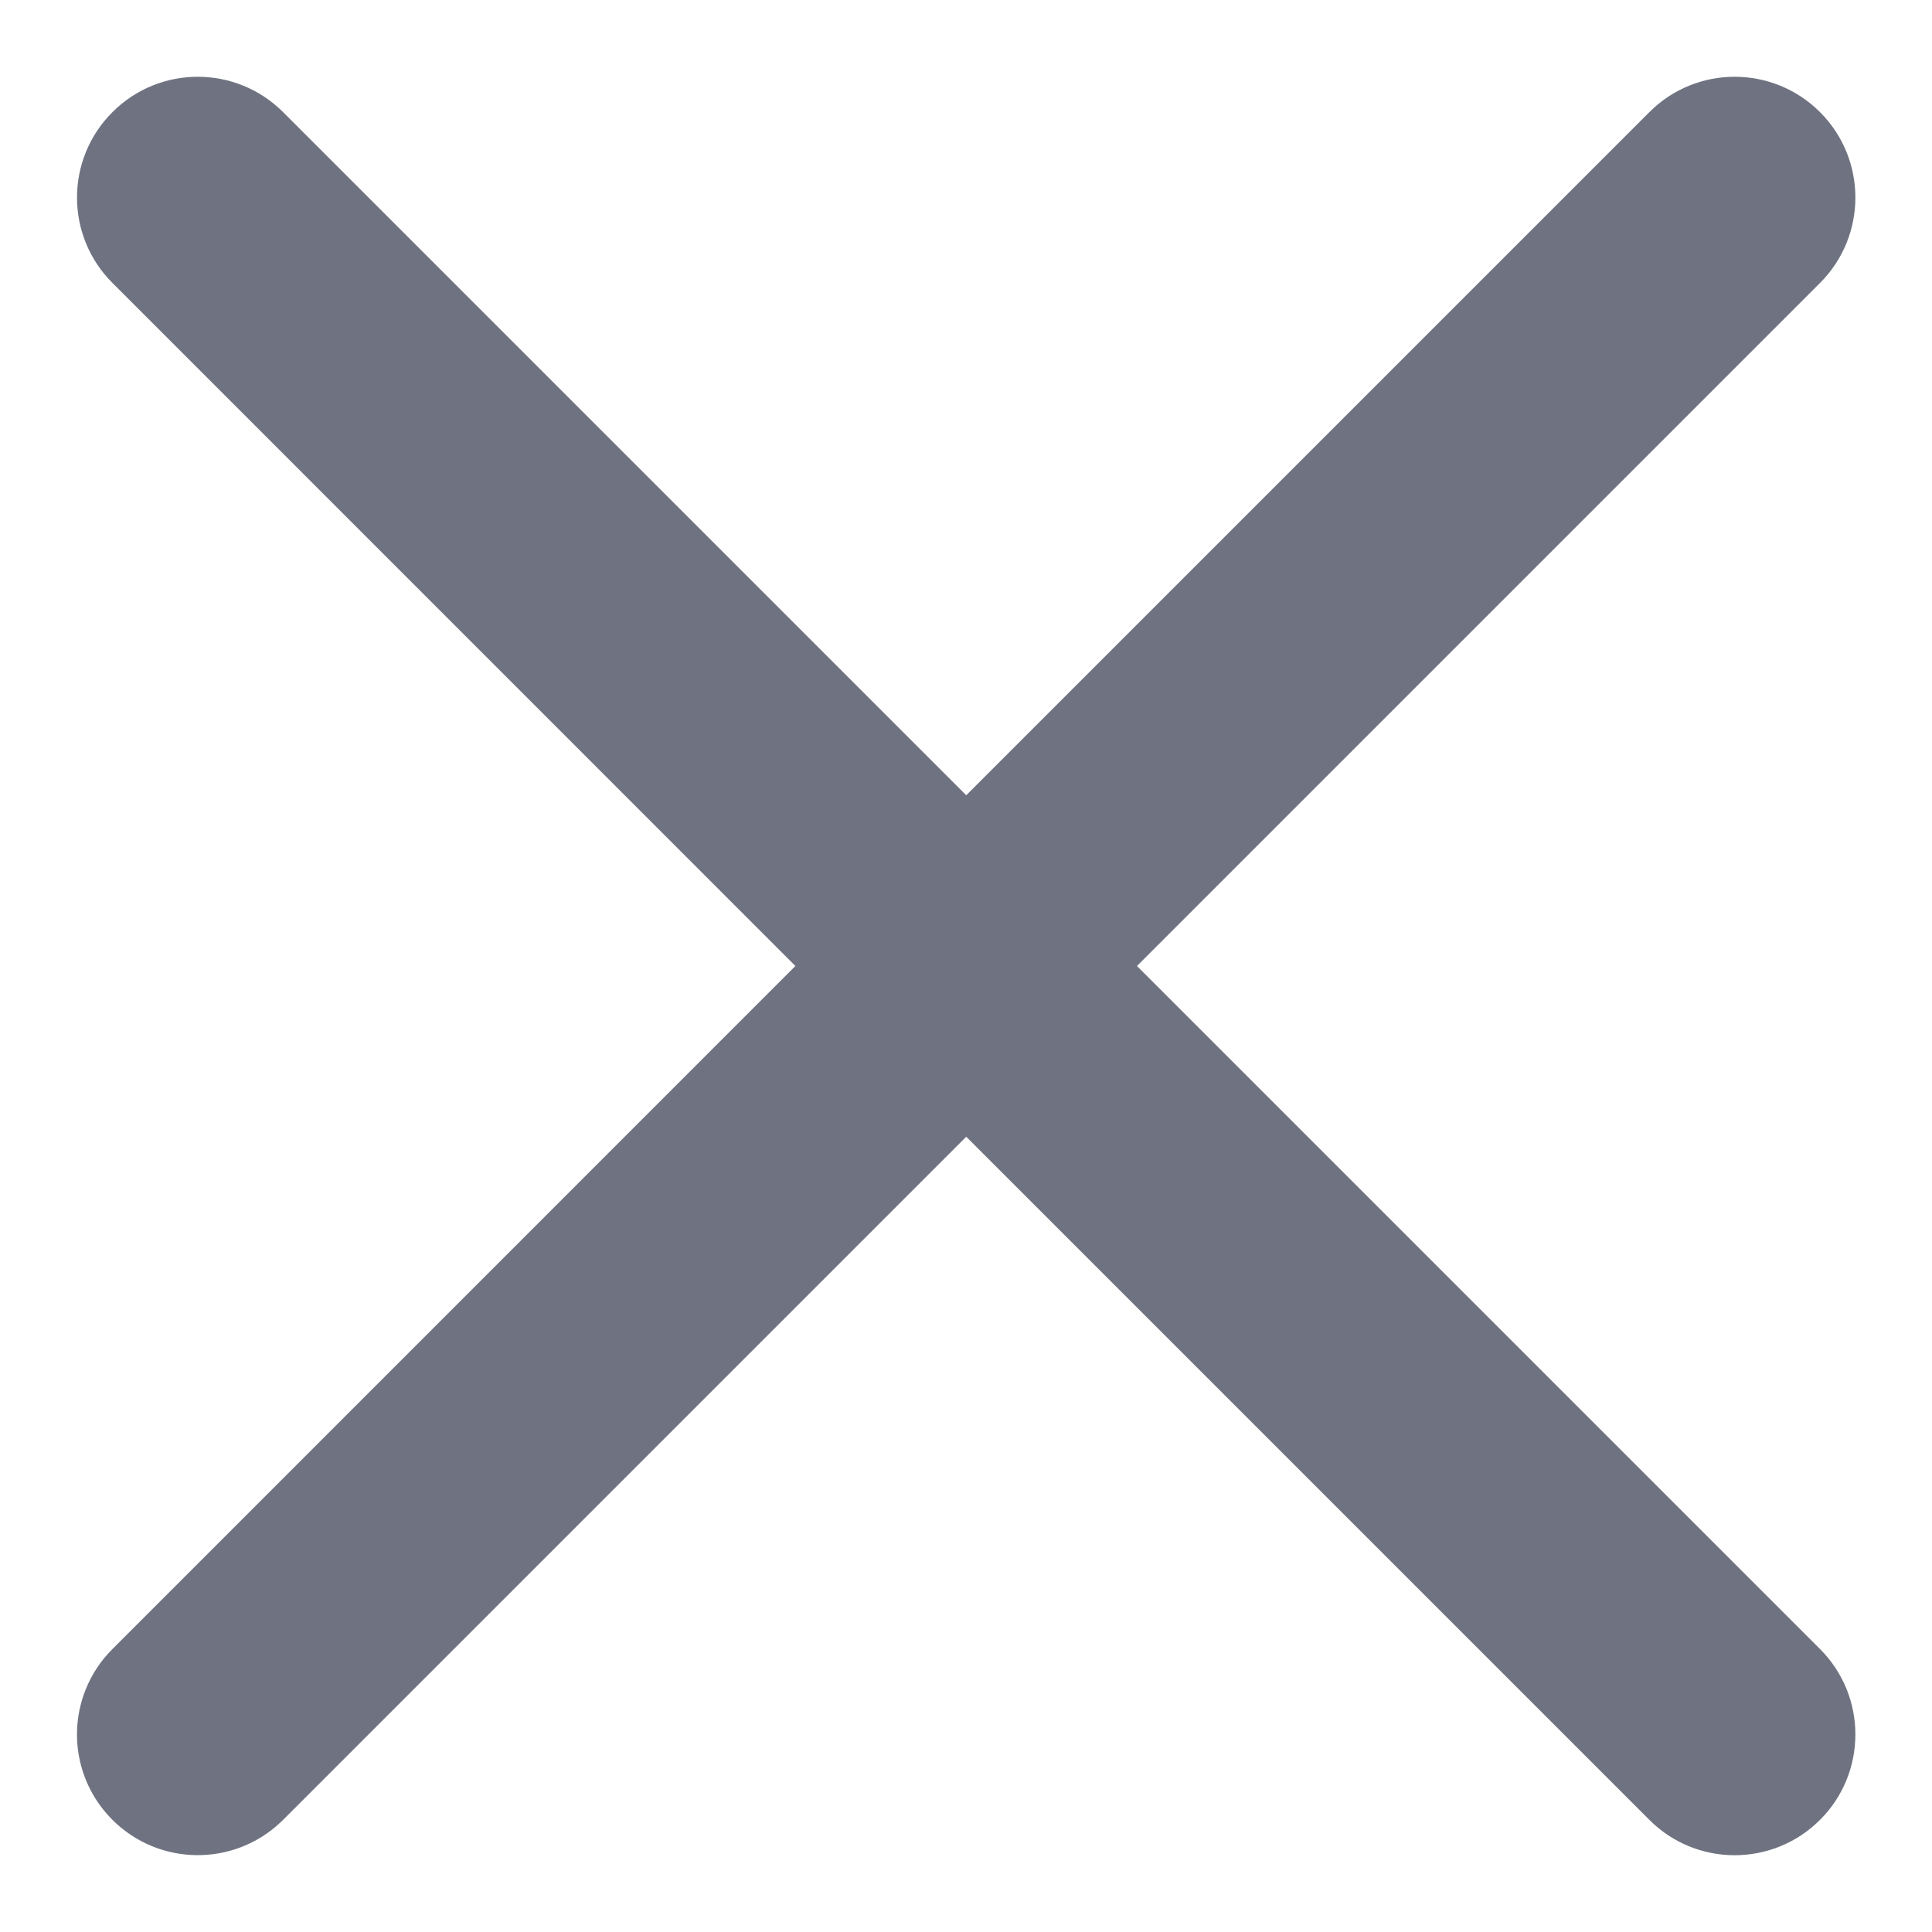 <svg width="16" height="16" viewBox="0 0 16 16" fill="none" xmlns="http://www.w3.org/2000/svg">
<path d="M13.659 0.929C14.049 0.538 14.682 0.538 15.073 0.929C15.463 1.319 15.463 1.953 15.073 2.343L9.416 8L15.073 13.657C15.463 14.047 15.463 14.681 15.073 15.071C14.682 15.462 14.049 15.462 13.659 15.071L8.002 9.414L2.345 15.071C2.339 15.077 2.333 15.083 2.326 15.089C1.935 15.461 1.315 15.455 0.931 15.071C0.638 14.778 0.564 14.349 0.711 13.988C0.76 13.867 0.833 13.754 0.931 13.657L6.587 8L0.931 2.343C0.54 1.953 0.54 1.319 0.931 0.929C1.321 0.538 1.954 0.538 2.345 0.929L8.002 6.586L13.659 0.929Z" fill="#6F7381"/>
</svg>

